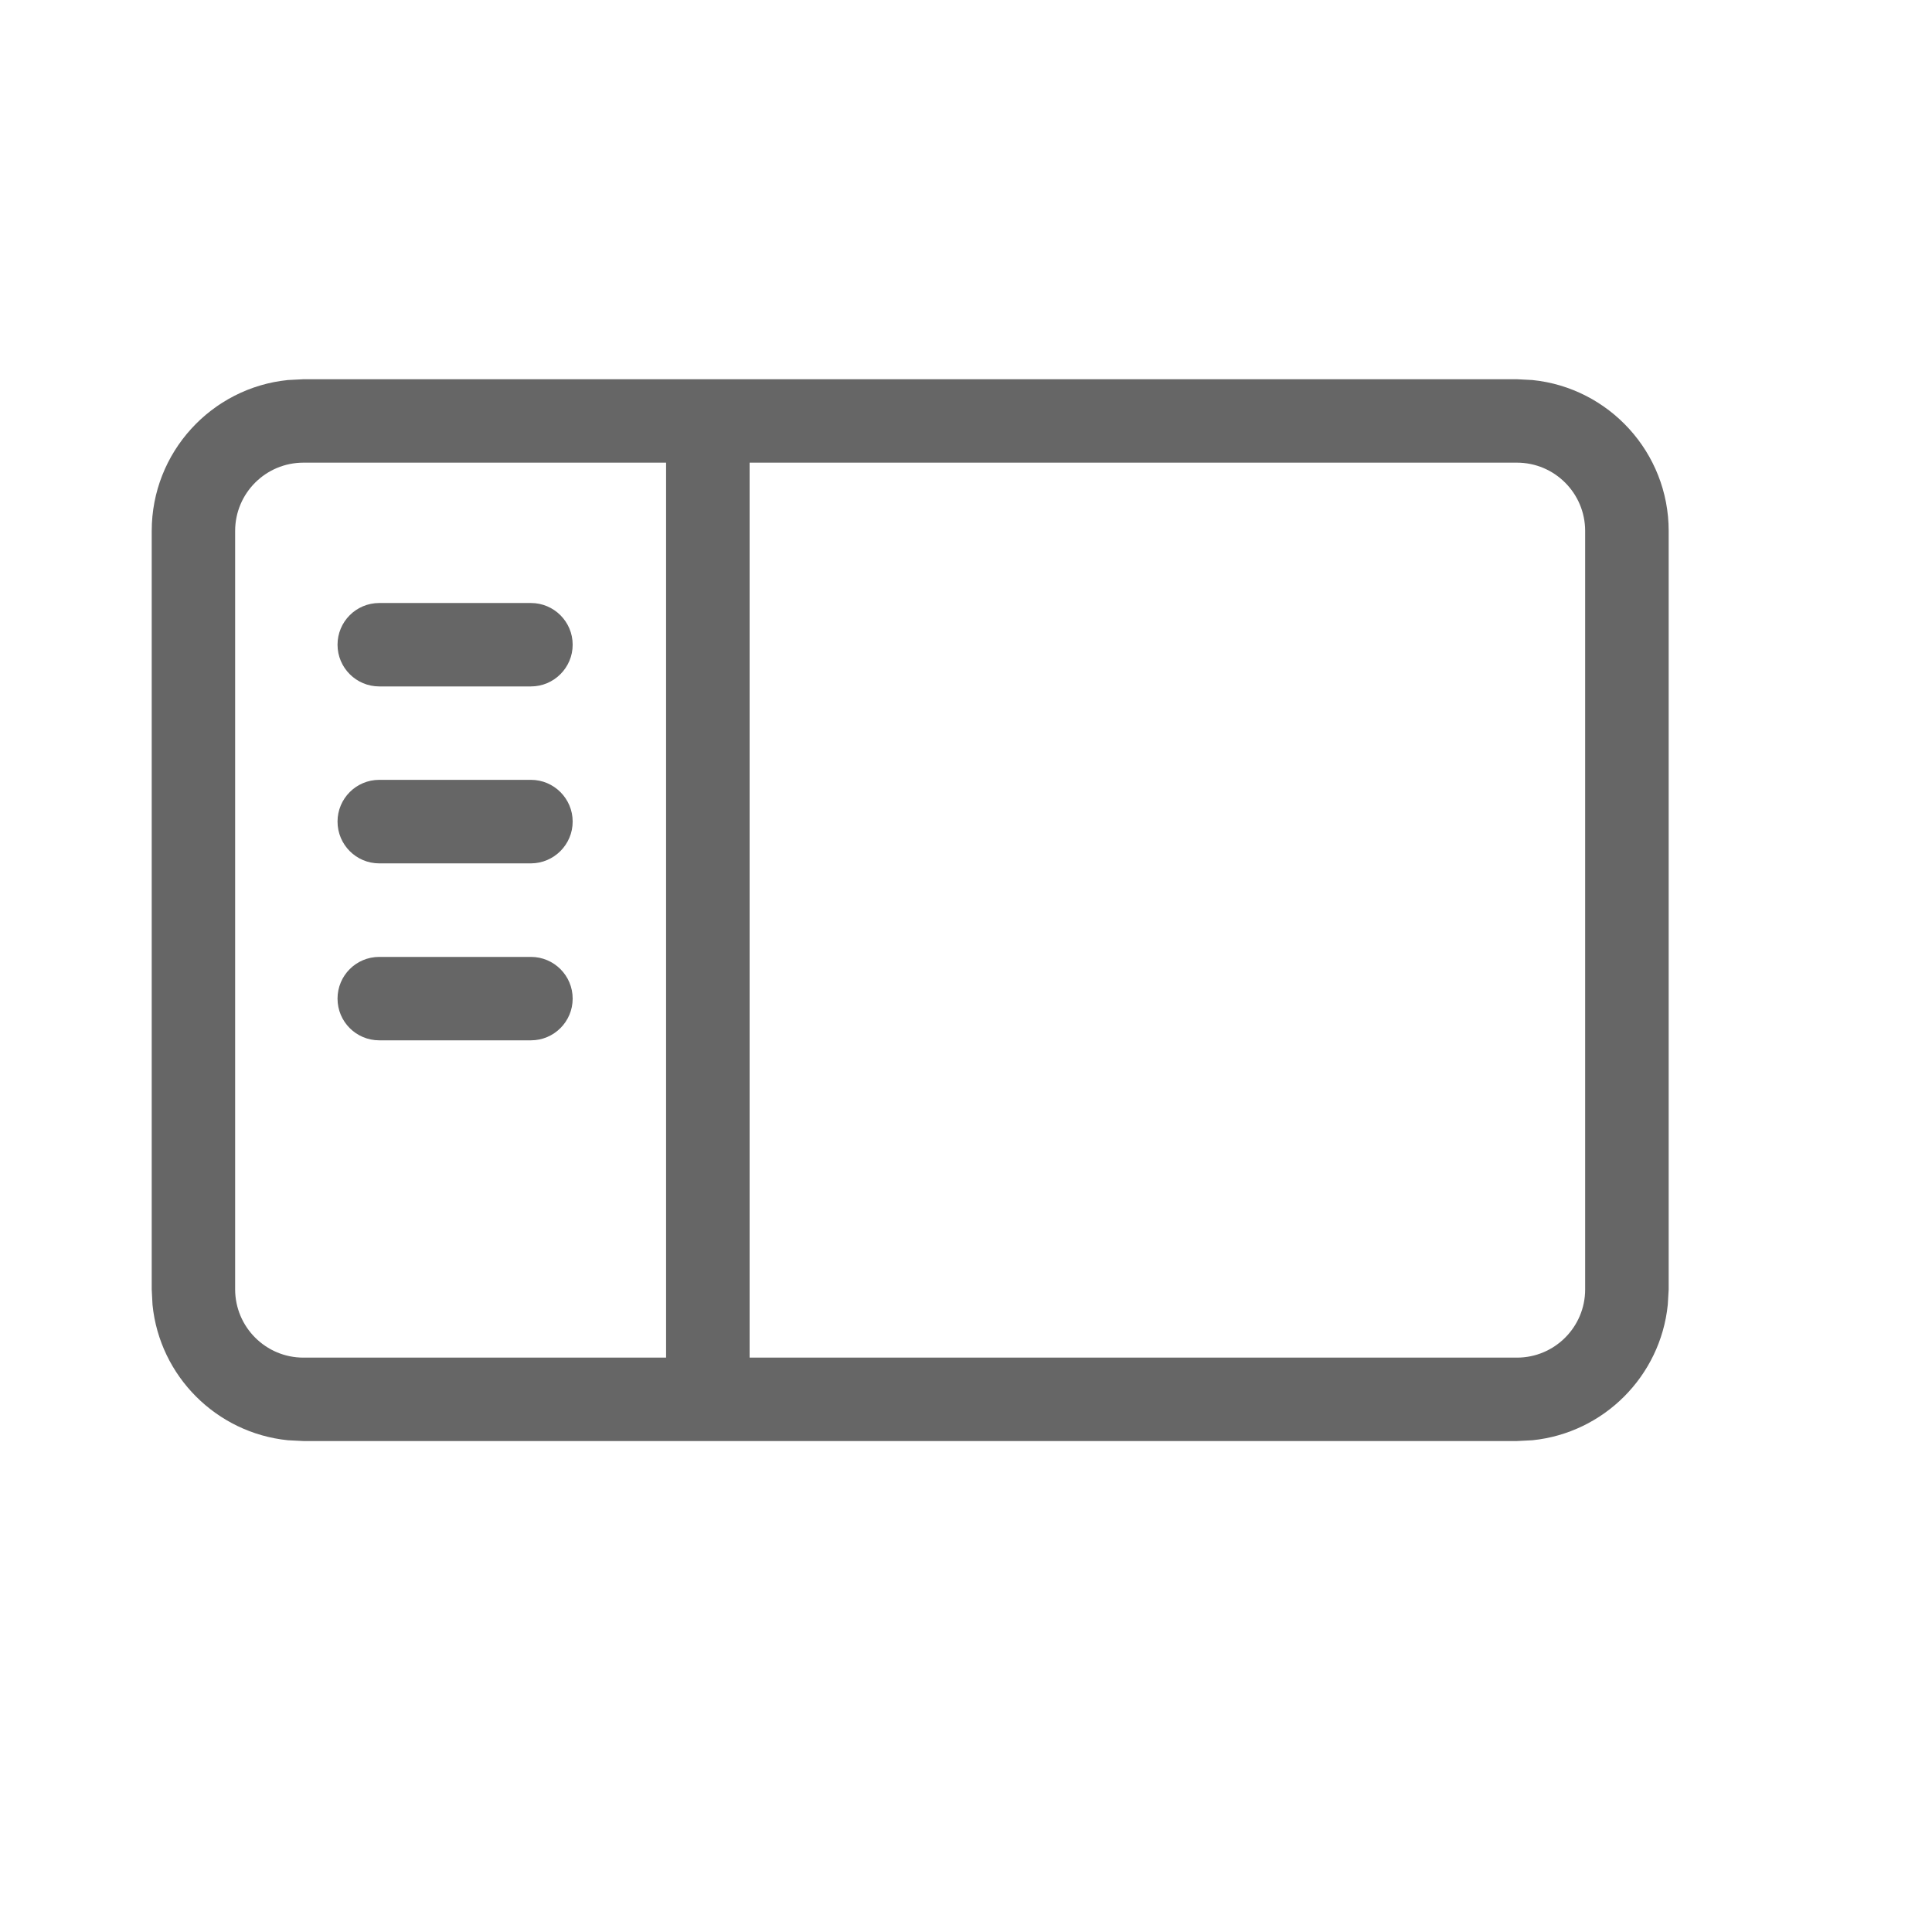 <svg width="17" height="17" viewBox="0 0 17 17" fill="none" xmlns="http://www.w3.org/2000/svg">
<path d="M13.484 3.344C14.157 3.412 14.683 3.981 14.683 4.672V11.346L14.675 11.481C14.611 12.109 14.112 12.609 13.484 12.673L13.348 12.68H2.67L2.533 12.673C1.905 12.609 1.405 12.11 1.342 11.481L1.335 11.346V4.672C1.335 3.981 1.86 3.412 2.533 3.344L2.67 3.337H13.348L13.484 3.344ZM2.67 4.071C2.338 4.071 2.069 4.34 2.069 4.672V11.346C2.07 11.677 2.338 11.946 2.67 11.946H5.861V4.071H2.67ZM6.596 11.946H13.348C13.679 11.946 13.948 11.677 13.948 11.346V4.672C13.948 4.34 13.679 4.071 13.348 4.071H6.596V11.946ZM4.672 8.42C4.874 8.42 5.039 8.584 5.039 8.787C5.039 8.99 4.874 9.154 4.672 9.154H3.337C3.134 9.154 2.97 8.99 2.97 8.787C2.97 8.584 3.134 8.42 3.337 8.42H4.672ZM4.672 6.862C4.874 6.862 5.039 7.027 5.039 7.229C5.039 7.432 4.874 7.596 4.672 7.597H3.337C3.134 7.597 2.97 7.432 2.97 7.229C2.97 7.027 3.134 6.862 3.337 6.862H4.672ZM4.672 5.306C4.874 5.306 5.039 5.47 5.039 5.673C5.039 5.875 4.874 6.04 4.672 6.04H3.337C3.134 6.04 2.97 5.875 2.97 5.673C2.97 5.47 3.134 5.306 3.337 5.306H4.672Z" fill="#666666"/>
</svg>
